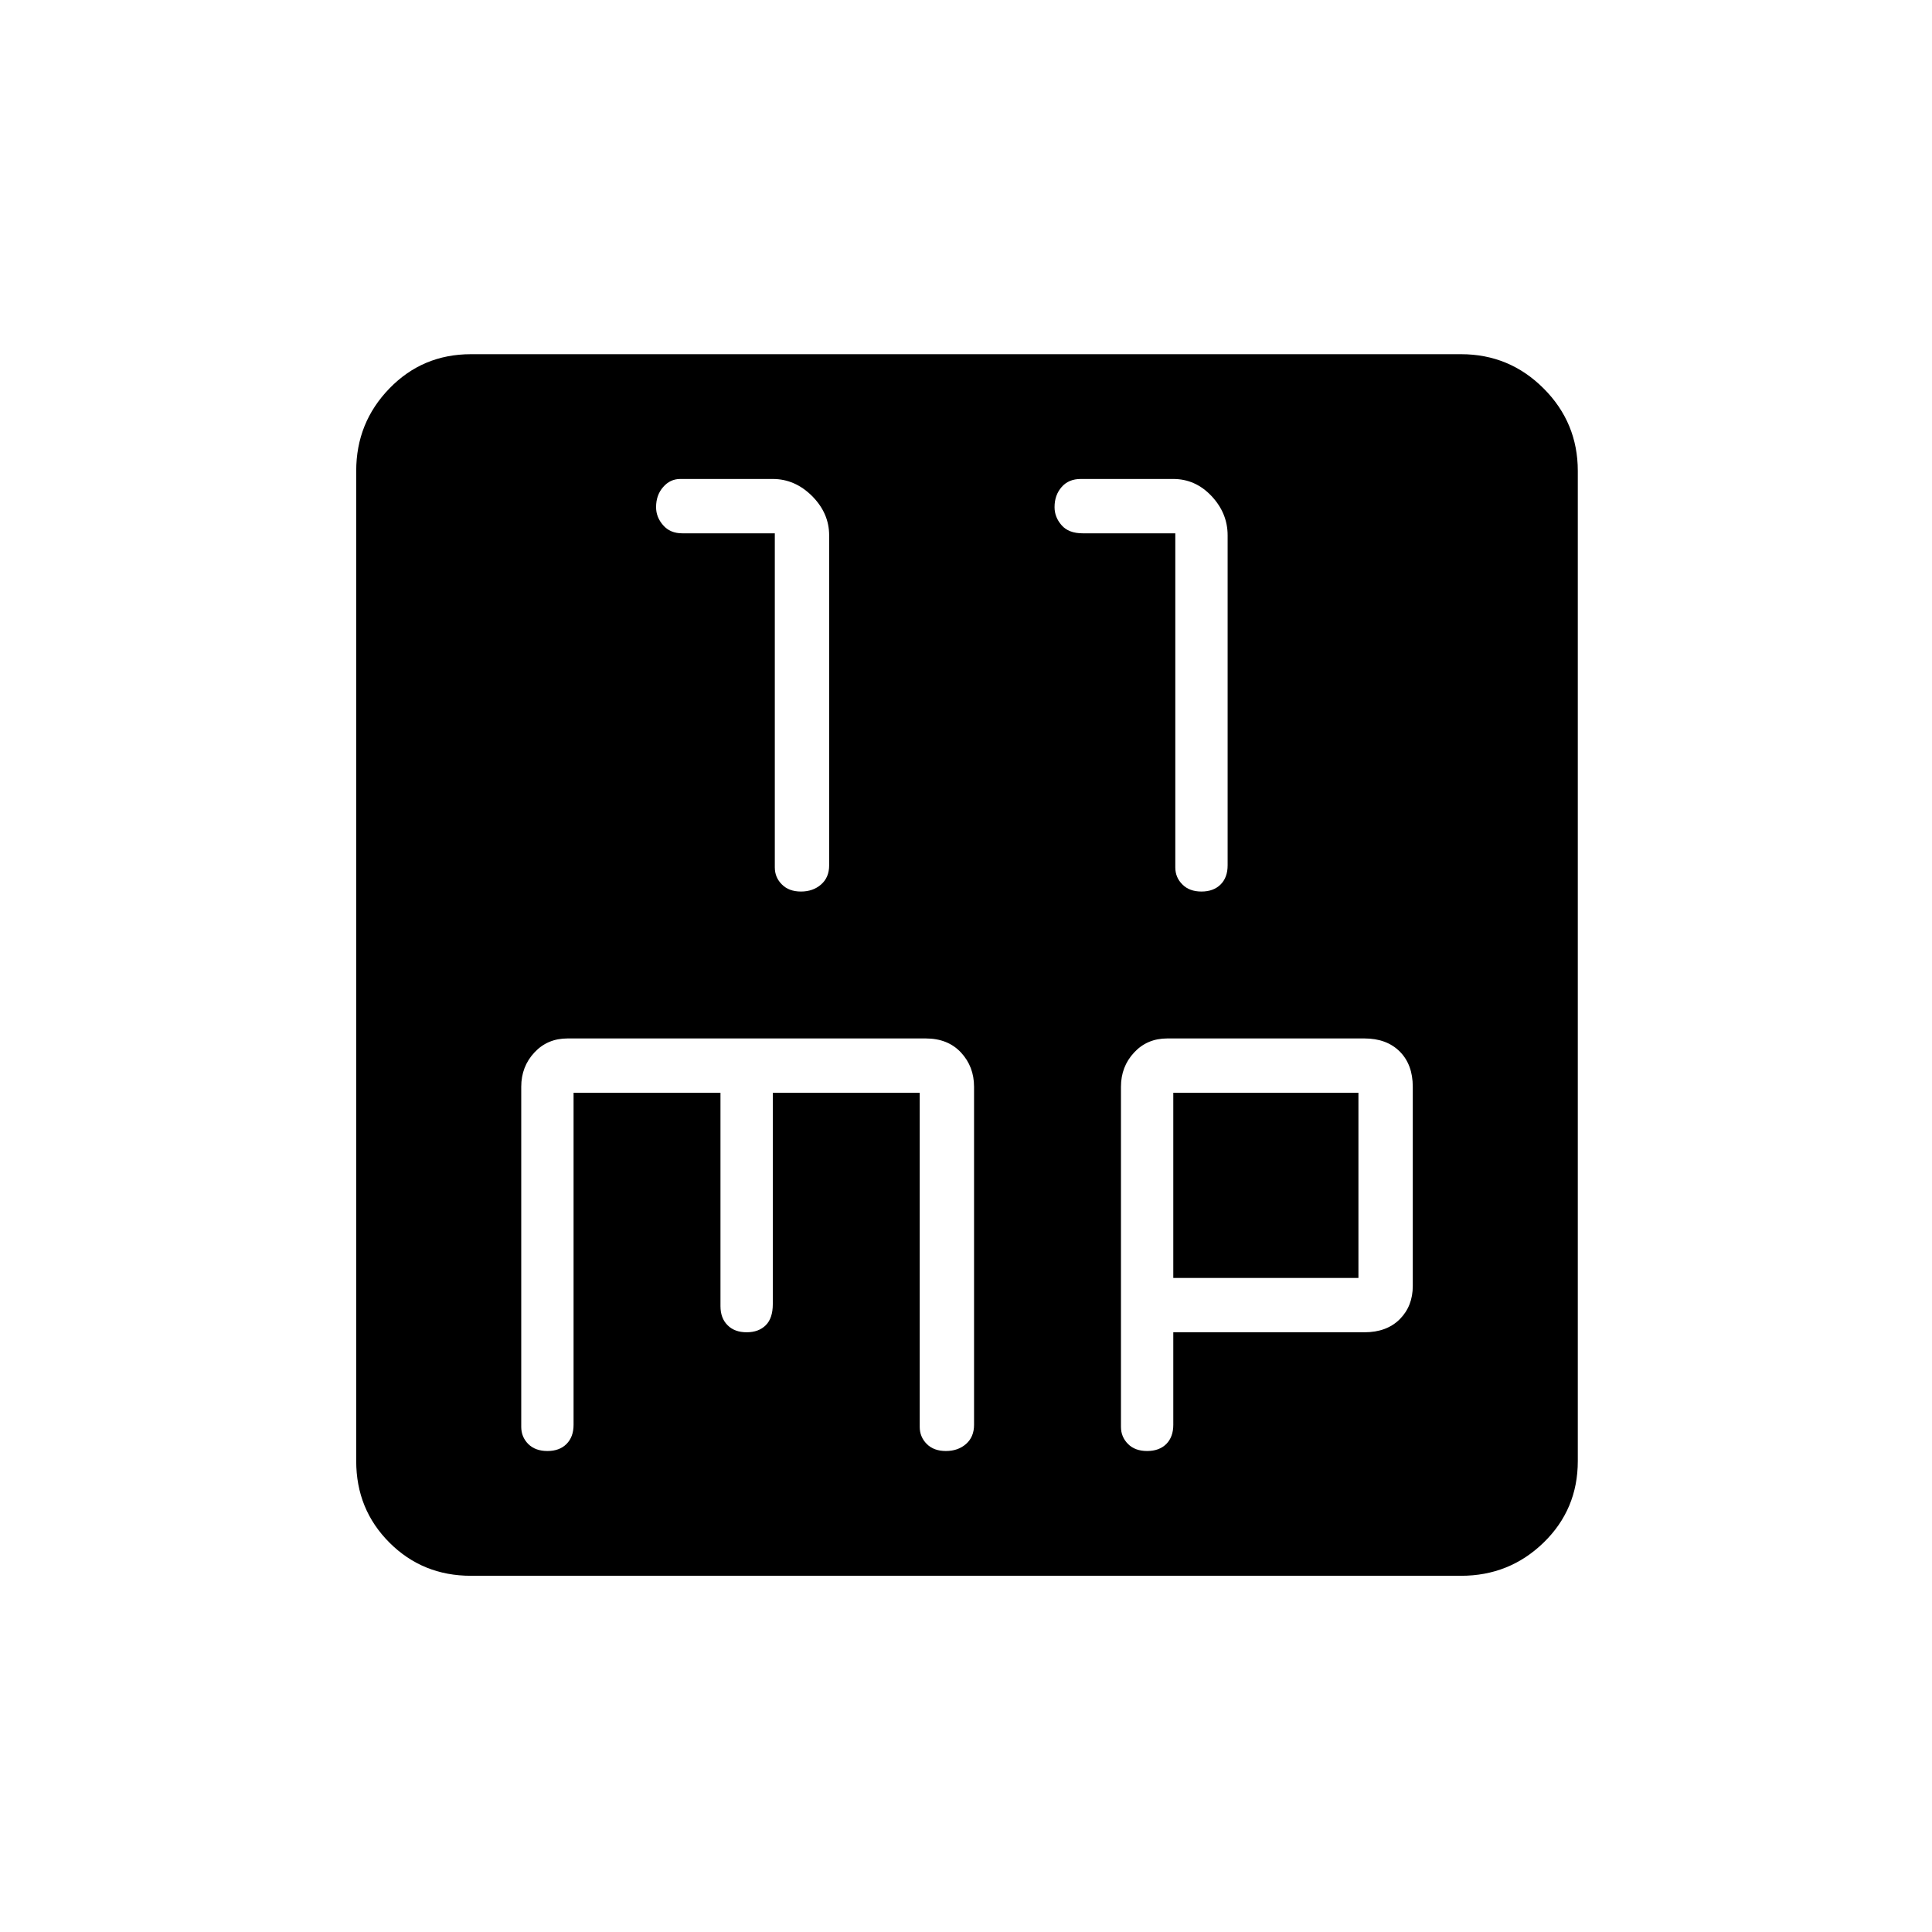 <svg xmlns="http://www.w3.org/2000/svg" height="24" width="24"><path d="M9.95 11.075Q10.1 11.075 10.2 10.987Q10.3 10.9 10.3 10.75V6.65Q10.3 6.375 10.088 6.162Q9.875 5.95 9.6 5.95H8.45Q8.325 5.95 8.238 6.05Q8.15 6.15 8.15 6.3Q8.15 6.425 8.238 6.525Q8.325 6.625 8.475 6.625H9.625V10.775Q9.625 10.9 9.713 10.987Q9.8 11.075 9.95 11.075ZM14.925 11.075Q15.075 11.075 15.163 10.987Q15.25 10.9 15.25 10.75V6.65Q15.25 6.375 15.05 6.162Q14.85 5.95 14.575 5.95H13.425Q13.275 5.95 13.188 6.05Q13.1 6.15 13.1 6.3Q13.1 6.425 13.188 6.525Q13.275 6.625 13.45 6.625H14.6V10.775Q14.6 10.9 14.688 10.987Q14.775 11.075 14.925 11.075ZM5.85 19.575Q5.25 19.575 4.838 19.163Q4.425 18.75 4.425 18.15V5.85Q4.425 5.25 4.838 4.825Q5.25 4.4 5.85 4.4H18.15Q18.75 4.4 19.175 4.825Q19.6 5.25 19.6 5.85V18.15Q19.6 18.75 19.175 19.163Q18.75 19.575 18.15 19.575ZM6.8 18.025Q6.95 18.025 7.037 17.938Q7.125 17.85 7.125 17.7V13.575H8.95V16.225Q8.95 16.375 9.038 16.462Q9.125 16.55 9.275 16.55Q9.425 16.55 9.513 16.462Q9.6 16.375 9.6 16.2V13.575H11.425V17.725Q11.425 17.85 11.513 17.938Q11.6 18.025 11.75 18.025Q11.9 18.025 12 17.938Q12.1 17.85 12.1 17.7V13.5Q12.1 13.25 11.938 13.075Q11.775 12.9 11.5 12.9H7.05Q6.8 12.9 6.638 13.075Q6.475 13.25 6.475 13.5V17.725Q6.475 17.85 6.562 17.938Q6.65 18.025 6.8 18.025ZM14.25 18.025Q14.4 18.025 14.488 17.938Q14.575 17.85 14.575 17.7V16.55H16.95Q17.225 16.55 17.388 16.388Q17.55 16.225 17.55 15.975V13.5Q17.55 13.225 17.388 13.062Q17.225 12.9 16.95 12.9H14.5Q14.25 12.9 14.088 13.075Q13.925 13.25 13.925 13.5V17.725Q13.925 17.85 14.013 17.938Q14.1 18.025 14.25 18.025ZM14.575 13.575H16.875V15.875H14.575Z"/></svg>